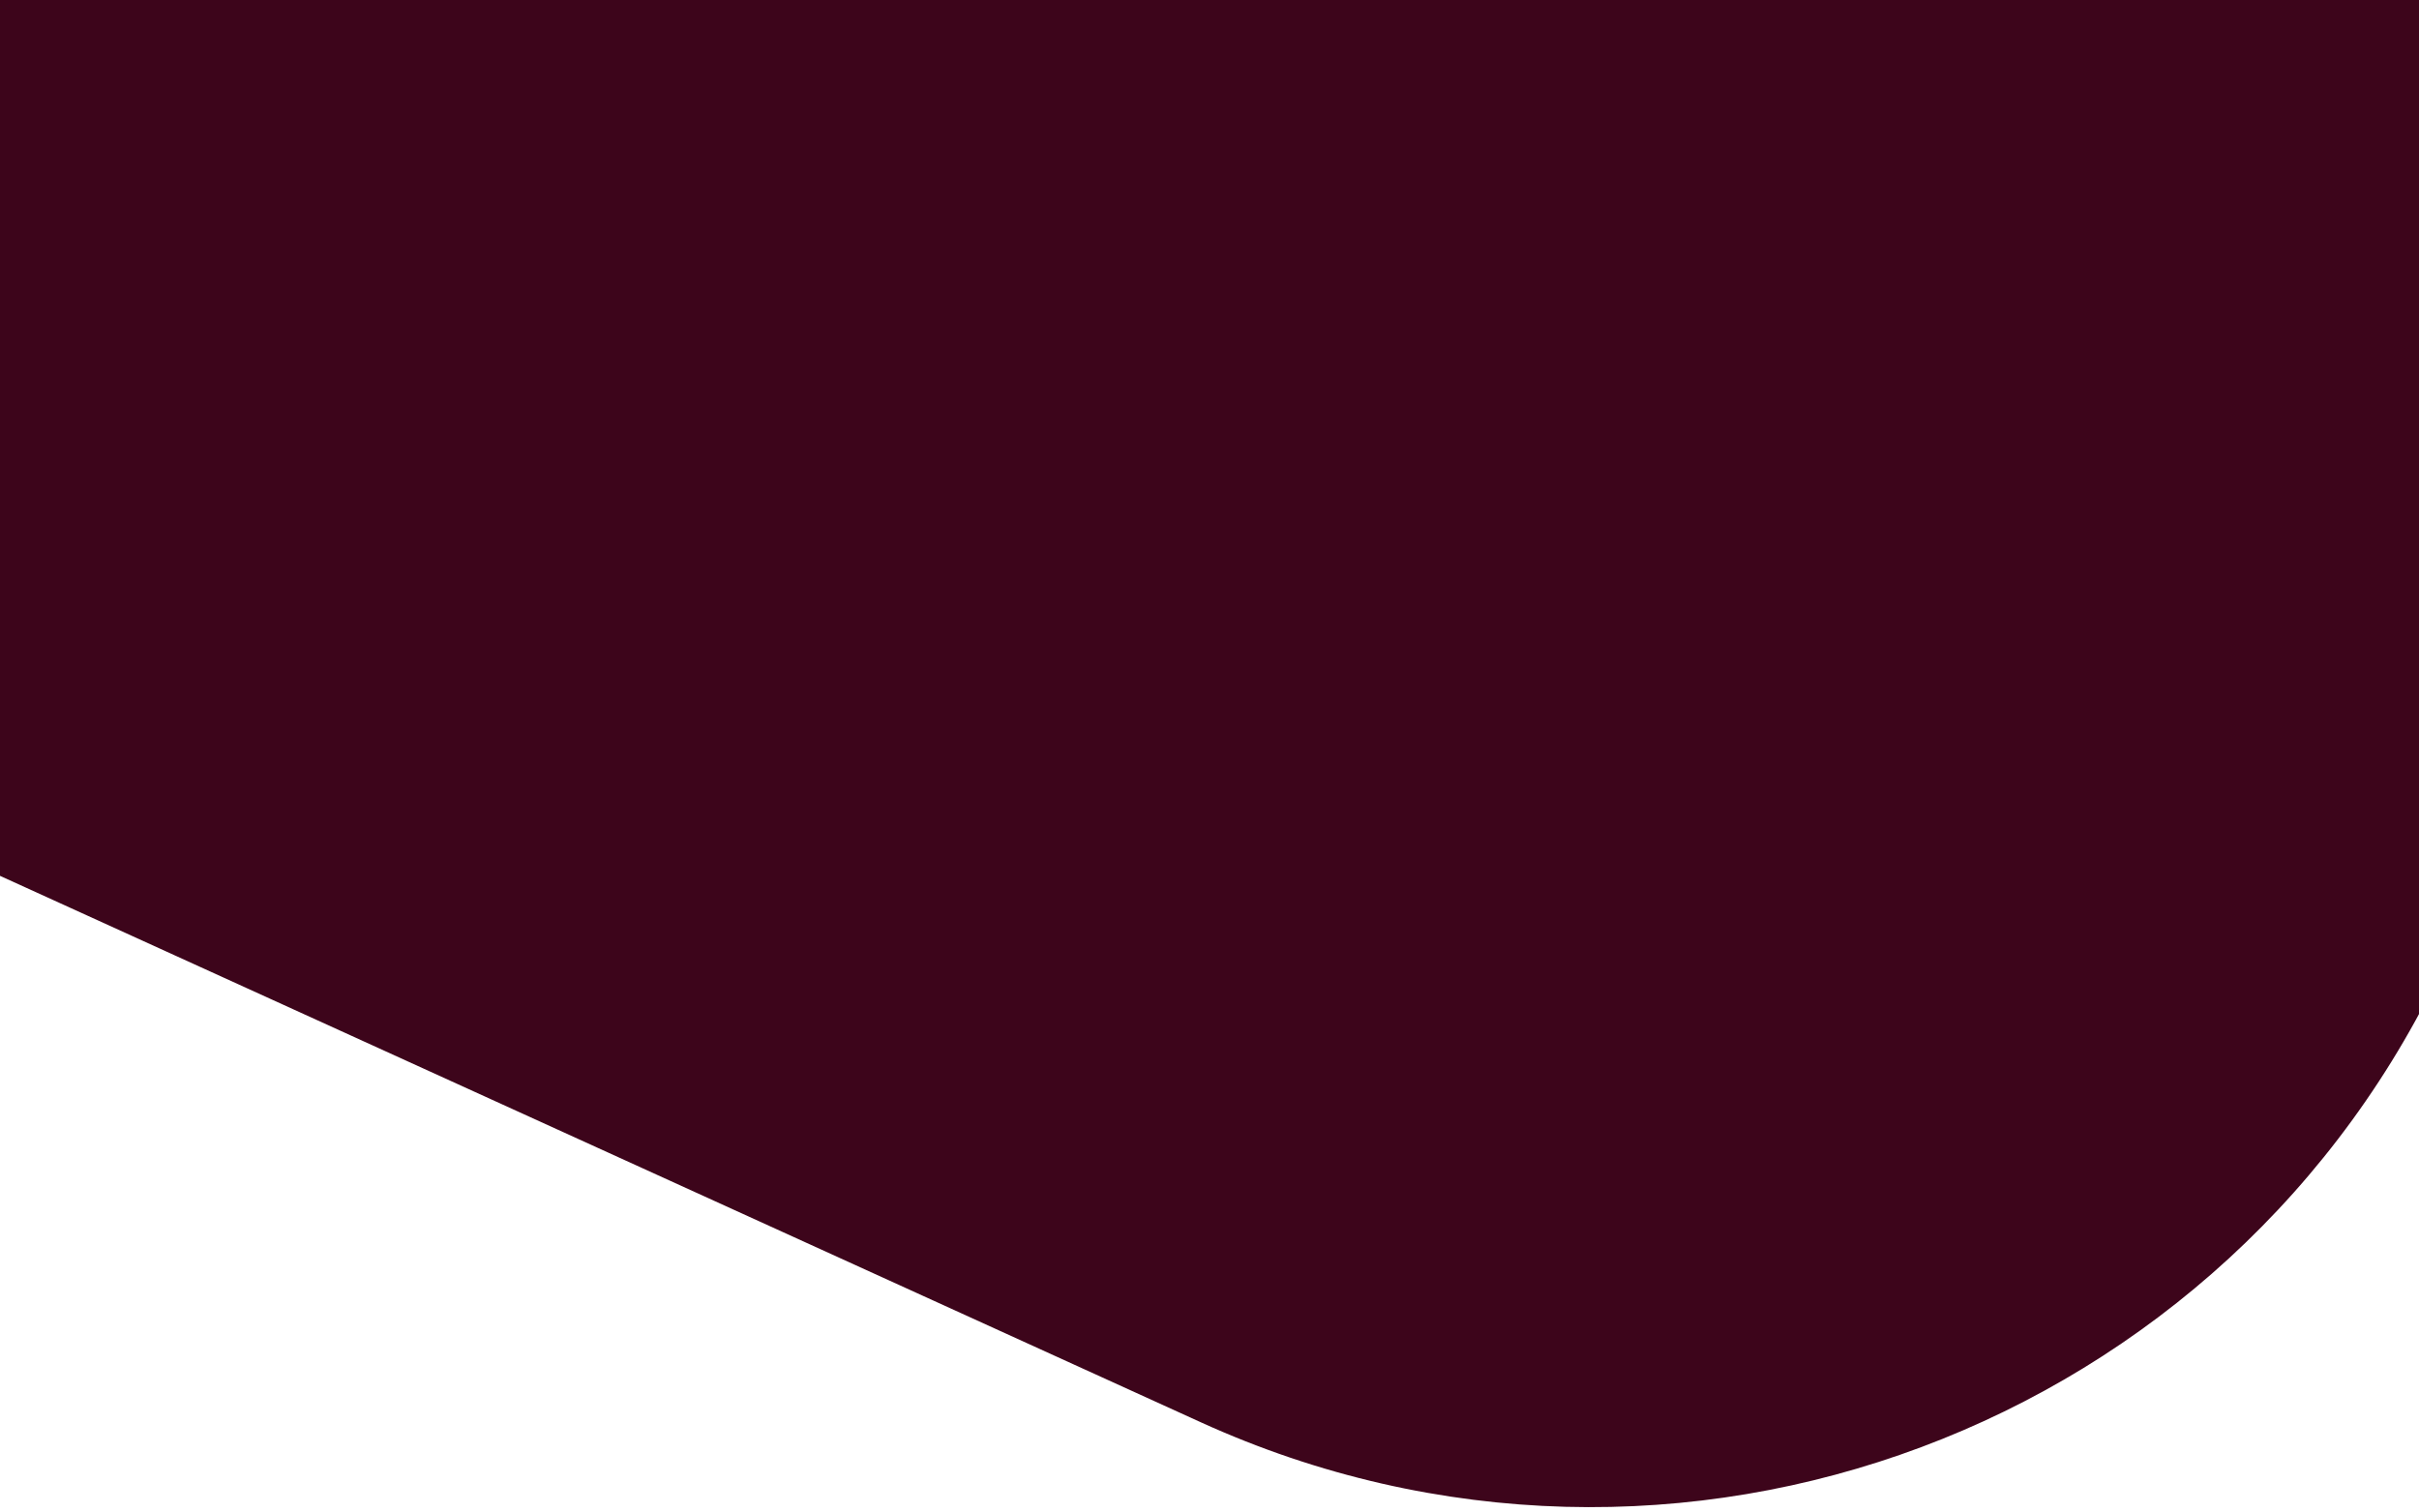 <svg width="411" height="257" viewBox="0 0 411 257" fill="none" xmlns="http://www.w3.org/2000/svg">
<path d="M-20.372 -156.488C11.43 -226.359 93.852 -257.219 163.722 -225.417L392.371 -121.347C462.242 -89.545 493.102 -7.123 461.3 62.748L415.954 162.375C379.348 242.802 284.474 278.324 204.047 241.718L-5.488 146.347C-75.359 114.545 -106.219 32.123 -74.417 -37.748L-20.372 -156.488Z" fill="#3D051B"/>
</svg>
